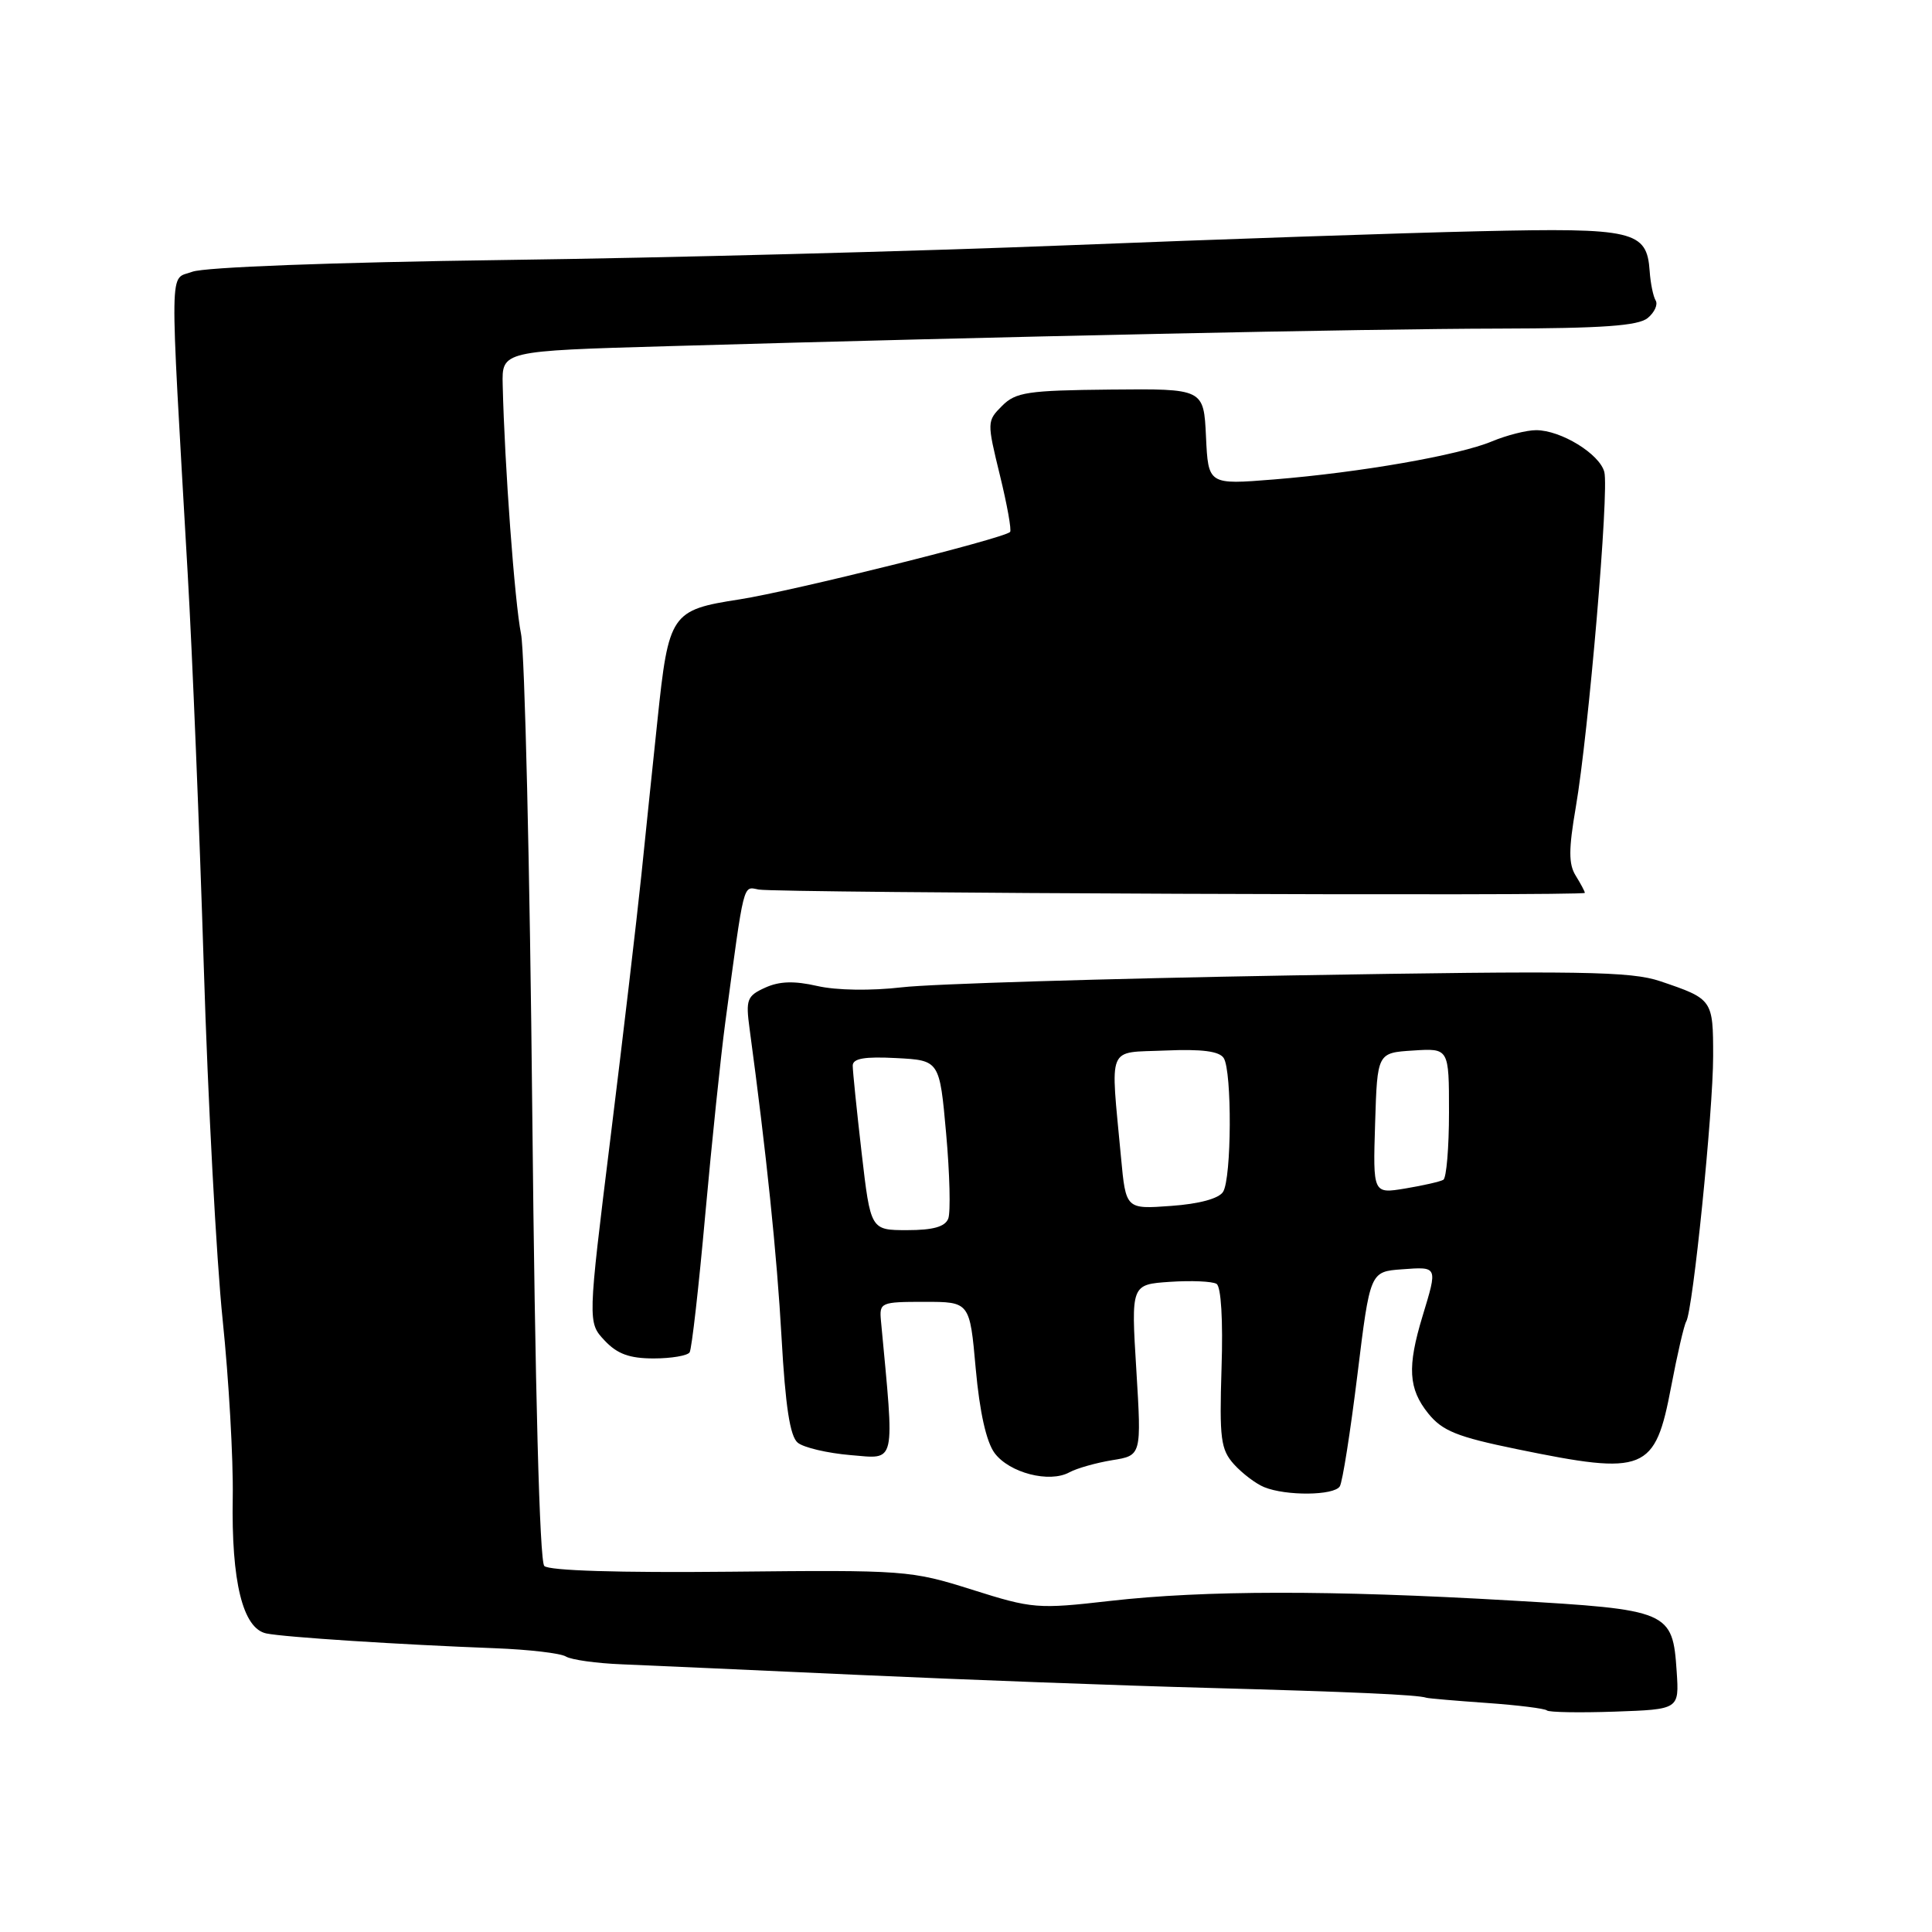 <?xml version="1.0" encoding="UTF-8" standalone="no"?>
<!DOCTYPE svg PUBLIC "-//W3C//DTD SVG 1.1//EN" "http://www.w3.org/Graphics/SVG/1.1/DTD/svg11.dtd" >
<svg xmlns="http://www.w3.org/2000/svg" xmlns:xlink="http://www.w3.org/1999/xlink" version="1.1" viewBox="0 0 256 256">
 <g >
 <path fill="currentColor"
d=" M 222.17 221.50 C 221.63 213.46 221.23 213.29 200.07 212.07 C 176.35 210.69 159.58 210.71 147.09 212.13 C 137.47 213.23 136.81 213.17 128.80 210.64 C 120.69 208.08 119.94 208.02 96.80 208.26 C 82.00 208.41 72.73 208.12 72.12 207.50 C 71.50 206.88 70.90 184.20 70.53 147.50 C 70.21 115.05 69.53 86.47 69.04 84.00 C 68.20 79.85 66.86 61.65 66.61 51.00 C 66.50 46.50 66.50 46.50 88.50 45.87 C 132.72 44.59 180.94 43.57 198.60 43.54 C 212.36 43.51 217.08 43.17 218.33 42.14 C 219.24 41.39 219.71 40.34 219.38 39.81 C 219.06 39.28 218.70 37.54 218.59 35.93 C 218.22 30.57 216.52 30.17 196.04 30.64 C 185.84 30.87 161.30 31.71 141.50 32.50 C 121.70 33.29 88.11 34.17 66.85 34.45 C 44.05 34.76 27.09 35.40 25.48 36.01 C 22.40 37.18 22.45 33.71 24.87 76.00 C 25.49 86.72 26.44 110.12 27.00 128.00 C 27.55 145.88 28.68 166.96 29.50 174.86 C 30.32 182.76 30.92 193.34 30.84 198.36 C 30.64 209.59 32.17 215.79 35.29 216.44 C 37.72 216.94 52.97 217.92 65.60 218.40 C 70.06 218.57 74.29 219.06 74.99 219.50 C 75.70 219.93 79.03 220.40 82.39 220.53 C 85.75 220.67 99.92 221.30 113.89 221.94 C 127.85 222.57 148.55 223.35 159.89 223.65 C 179.22 224.18 187.83 224.56 189.00 224.96 C 189.28 225.05 192.88 225.36 197.00 225.65 C 201.12 225.94 204.71 226.39 204.97 226.64 C 205.22 226.89 209.27 226.96 213.97 226.80 C 222.50 226.50 222.50 226.50 222.17 221.50 Z  M 177.53 196.95 C 177.89 196.38 178.93 189.74 179.86 182.20 C 181.54 168.50 181.54 168.50 185.77 168.19 C 190.55 167.84 190.51 167.75 188.49 174.41 C 186.45 181.13 186.62 184.02 189.25 187.29 C 191.13 189.61 193.06 190.39 201.00 192.02 C 218.04 195.52 219.30 195.01 221.44 183.72 C 222.25 179.45 223.15 175.57 223.43 175.11 C 224.32 173.68 227.00 147.22 227.00 139.96 C 227.00 132.45 226.95 132.37 220.00 130.02 C 216.10 128.70 209.58 128.60 171.00 129.25 C 146.52 129.67 123.37 130.37 119.54 130.82 C 115.41 131.30 110.83 131.23 108.30 130.65 C 105.23 129.95 103.28 130.01 101.39 130.87 C 98.98 131.96 98.80 132.45 99.32 136.29 C 101.55 152.80 102.95 166.28 103.56 177.24 C 104.07 186.35 104.68 190.32 105.70 191.16 C 106.48 191.81 109.64 192.55 112.71 192.81 C 118.80 193.31 118.55 194.40 116.73 175.00 C 116.51 172.59 116.70 172.50 122.50 172.50 C 128.50 172.50 128.50 172.50 129.29 181.37 C 129.81 187.12 130.69 191.05 131.79 192.54 C 133.75 195.17 139.06 196.54 141.70 195.09 C 142.69 194.55 145.25 193.83 147.38 193.48 C 151.26 192.86 151.26 192.86 150.57 181.53 C 149.87 170.20 149.87 170.20 155.03 169.85 C 157.87 169.66 160.64 169.78 161.20 170.12 C 161.80 170.49 162.07 174.93 161.86 181.28 C 161.57 190.67 161.75 192.06 163.51 194.03 C 164.61 195.24 166.40 196.60 167.50 197.05 C 170.40 198.24 176.77 198.18 177.53 196.95 Z  M 91.38 179.19 C 91.66 178.74 92.59 170.53 93.45 160.94 C 94.32 151.35 95.51 139.90 96.10 135.50 C 98.66 116.50 98.41 117.47 100.53 117.87 C 103.02 118.33 210.00 118.76 210.00 118.31 C 210.00 118.12 209.45 117.10 208.79 116.03 C 207.84 114.51 207.84 112.55 208.80 106.96 C 210.50 97.06 213.23 65.02 212.58 62.54 C 211.96 60.15 206.83 57.00 203.54 57.00 C 202.28 57.00 199.65 57.67 197.70 58.48 C 193.28 60.33 180.26 62.60 168.80 63.53 C 160.10 64.23 160.10 64.23 159.80 57.86 C 159.50 51.50 159.50 51.50 147.16 51.62 C 136.16 51.73 134.59 51.96 132.78 53.78 C 130.77 55.79 130.77 55.92 132.49 62.96 C 133.45 66.88 134.06 70.27 133.84 70.49 C 132.97 71.36 105.00 78.33 98.00 79.42 C 88.90 80.83 88.60 81.27 87.11 95.50 C 86.53 101.00 85.57 110.22 84.98 116.00 C 84.38 121.78 82.54 137.46 80.88 150.87 C 77.87 175.23 77.87 175.23 80.11 177.62 C 81.79 179.41 83.41 180.00 86.62 180.00 C 88.96 180.00 91.11 179.63 91.38 179.19 Z  M 114.17 152.75 C 113.52 147.11 112.99 141.92 112.99 141.20 C 113.00 140.25 114.55 139.98 118.75 140.20 C 124.50 140.50 124.50 140.50 125.37 150.22 C 125.85 155.56 125.97 160.63 125.65 161.47 C 125.23 162.55 123.65 163.00 120.21 163.00 C 115.36 163.00 115.36 163.00 114.17 152.75 Z  M 148.54 153.36 C 147.13 138.18 146.57 139.54 154.41 139.20 C 159.26 138.99 161.57 139.29 162.15 140.20 C 163.26 141.96 163.20 156.14 162.06 157.93 C 161.50 158.82 158.88 159.53 155.17 159.79 C 149.18 160.23 149.18 160.23 148.54 153.36 Z  M 182.21 148.84 C 182.50 139.50 182.50 139.50 187.25 139.20 C 192.00 138.89 192.00 138.89 192.00 147.39 C 192.00 152.06 191.66 156.08 191.25 156.33 C 190.84 156.57 188.57 157.09 186.21 157.48 C 181.92 158.19 181.92 158.19 182.21 148.84 Z "/>
</g>
</svg>